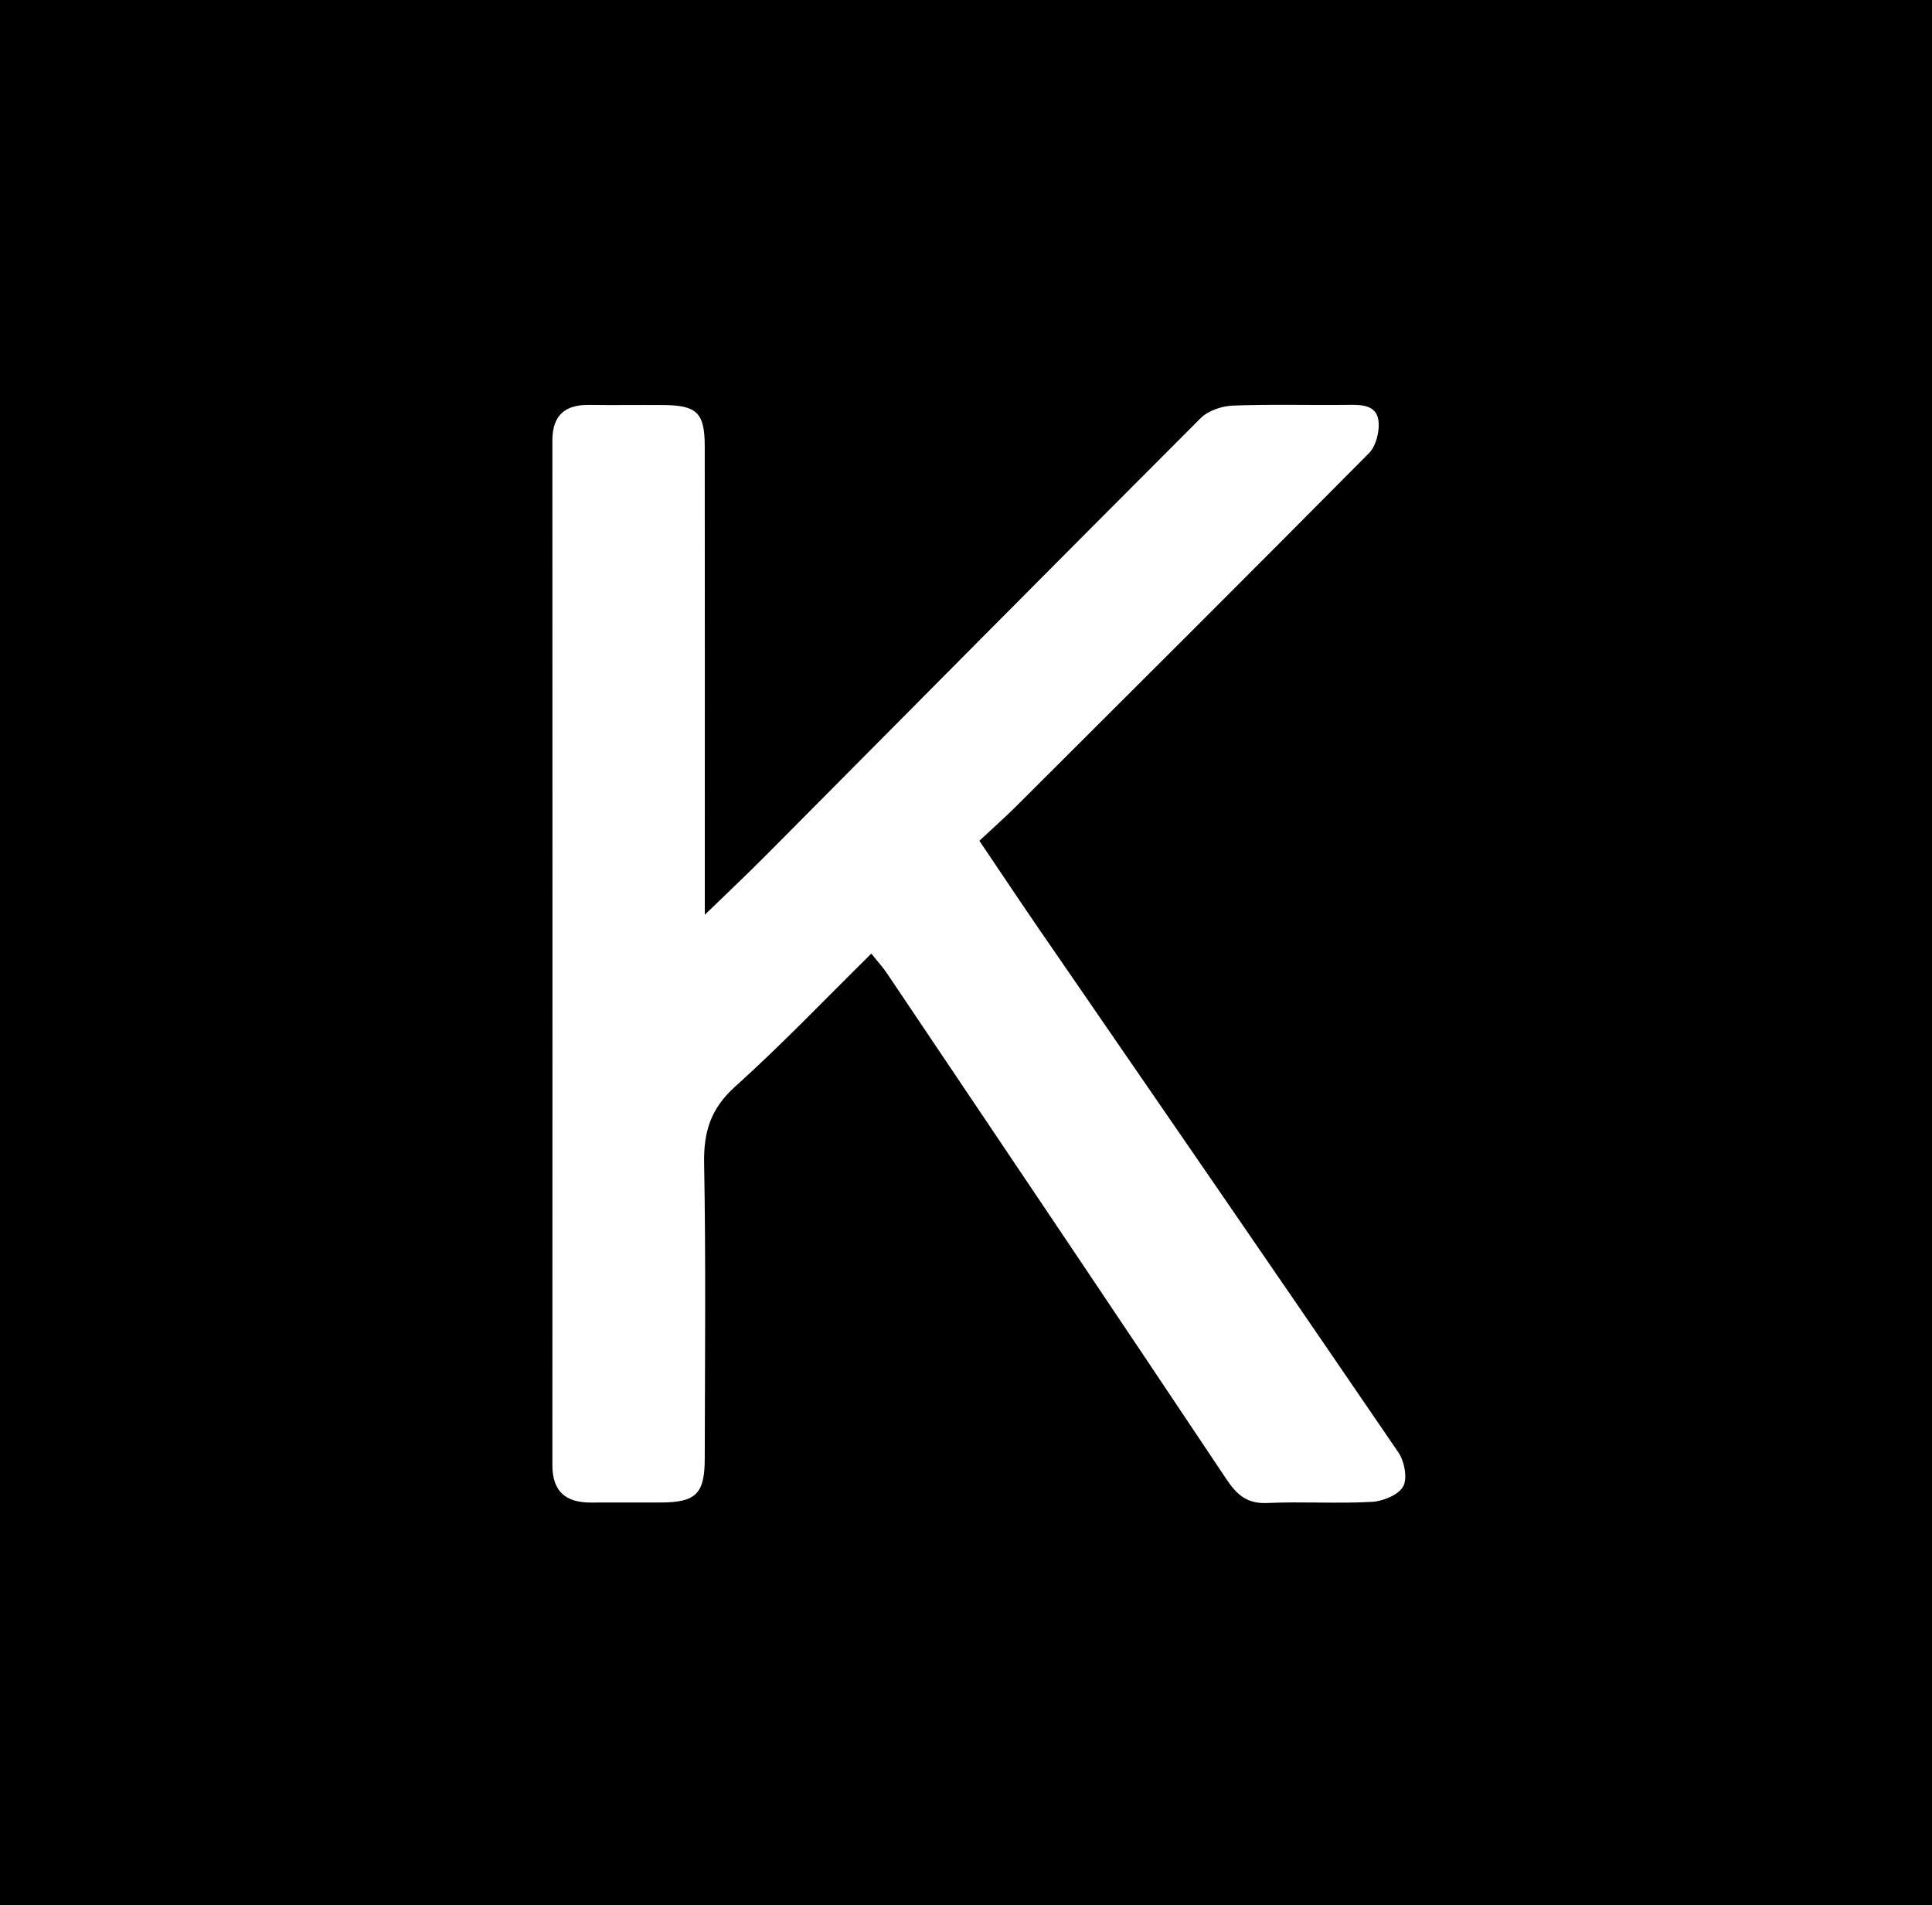 <?xml version="1.0" encoding="UTF-8"?>
<svg id="Layer_2" data-name="Layer 2" xmlns="http://www.w3.org/2000/svg" viewBox="0 0 340.21 335.48">
  <defs>
    <style>
      .cls-1 {
        fill: #000;
        stroke-width: 0px;
      }
    </style>
  </defs>
  <g id="Layer_1-2" data-name="Layer 1">
    <path class="cls-1" d="M340.21,335.48H0V0h340.21v335.48ZM153.43,167.92c1.15,1.43,2.04,2.4,2.77,3.49,19.96,29.68,39.94,59.36,59.8,89.11,1.84,2.75,3.65,4.3,7.16,4.14,6.14-.28,12.3.14,18.43-.2,1.95-.11,4.67-1.22,5.5-2.72.79-1.44.22-4.42-.84-5.98-21-30.79-42.17-61.46-63.29-92.17-3.45-5.02-6.82-10.09-10.5-15.54,2.45-2.29,4.56-4.16,6.56-6.15,20.72-20.67,41.46-41.32,62.05-62.11,1.2-1.21,1.82-3.62,1.7-5.4-.21-3-2.74-3.14-5.24-3.1-6.81.09-13.63-.13-20.43.13-1.94.08-4.34.88-5.67,2.21-25.63,25.63-51.13,51.39-76.67,77.1-3.18,3.2-6.47,6.3-10.65,10.35,0-3.33,0-5.14,0-6.96,0-25.16.02-50.32-.01-75.48,0-5.98-1.38-7.28-7.38-7.32-4.32-.03-8.64.04-12.96-.02-4.27-.06-6.49,1.83-6.49,6.25.02,60.15.02,120.31,0,180.46,0,4.63,2.37,6.6,6.79,6.57,4.15-.03,8.31.02,12.46-.01,6.05-.04,7.58-1.58,7.58-7.76.03-17.33.21-34.66-.11-51.99-.1-5.55,1.18-9.63,5.46-13.48,8.25-7.42,15.92-15.48,23.99-23.43Z"/>
  </g>
</svg>